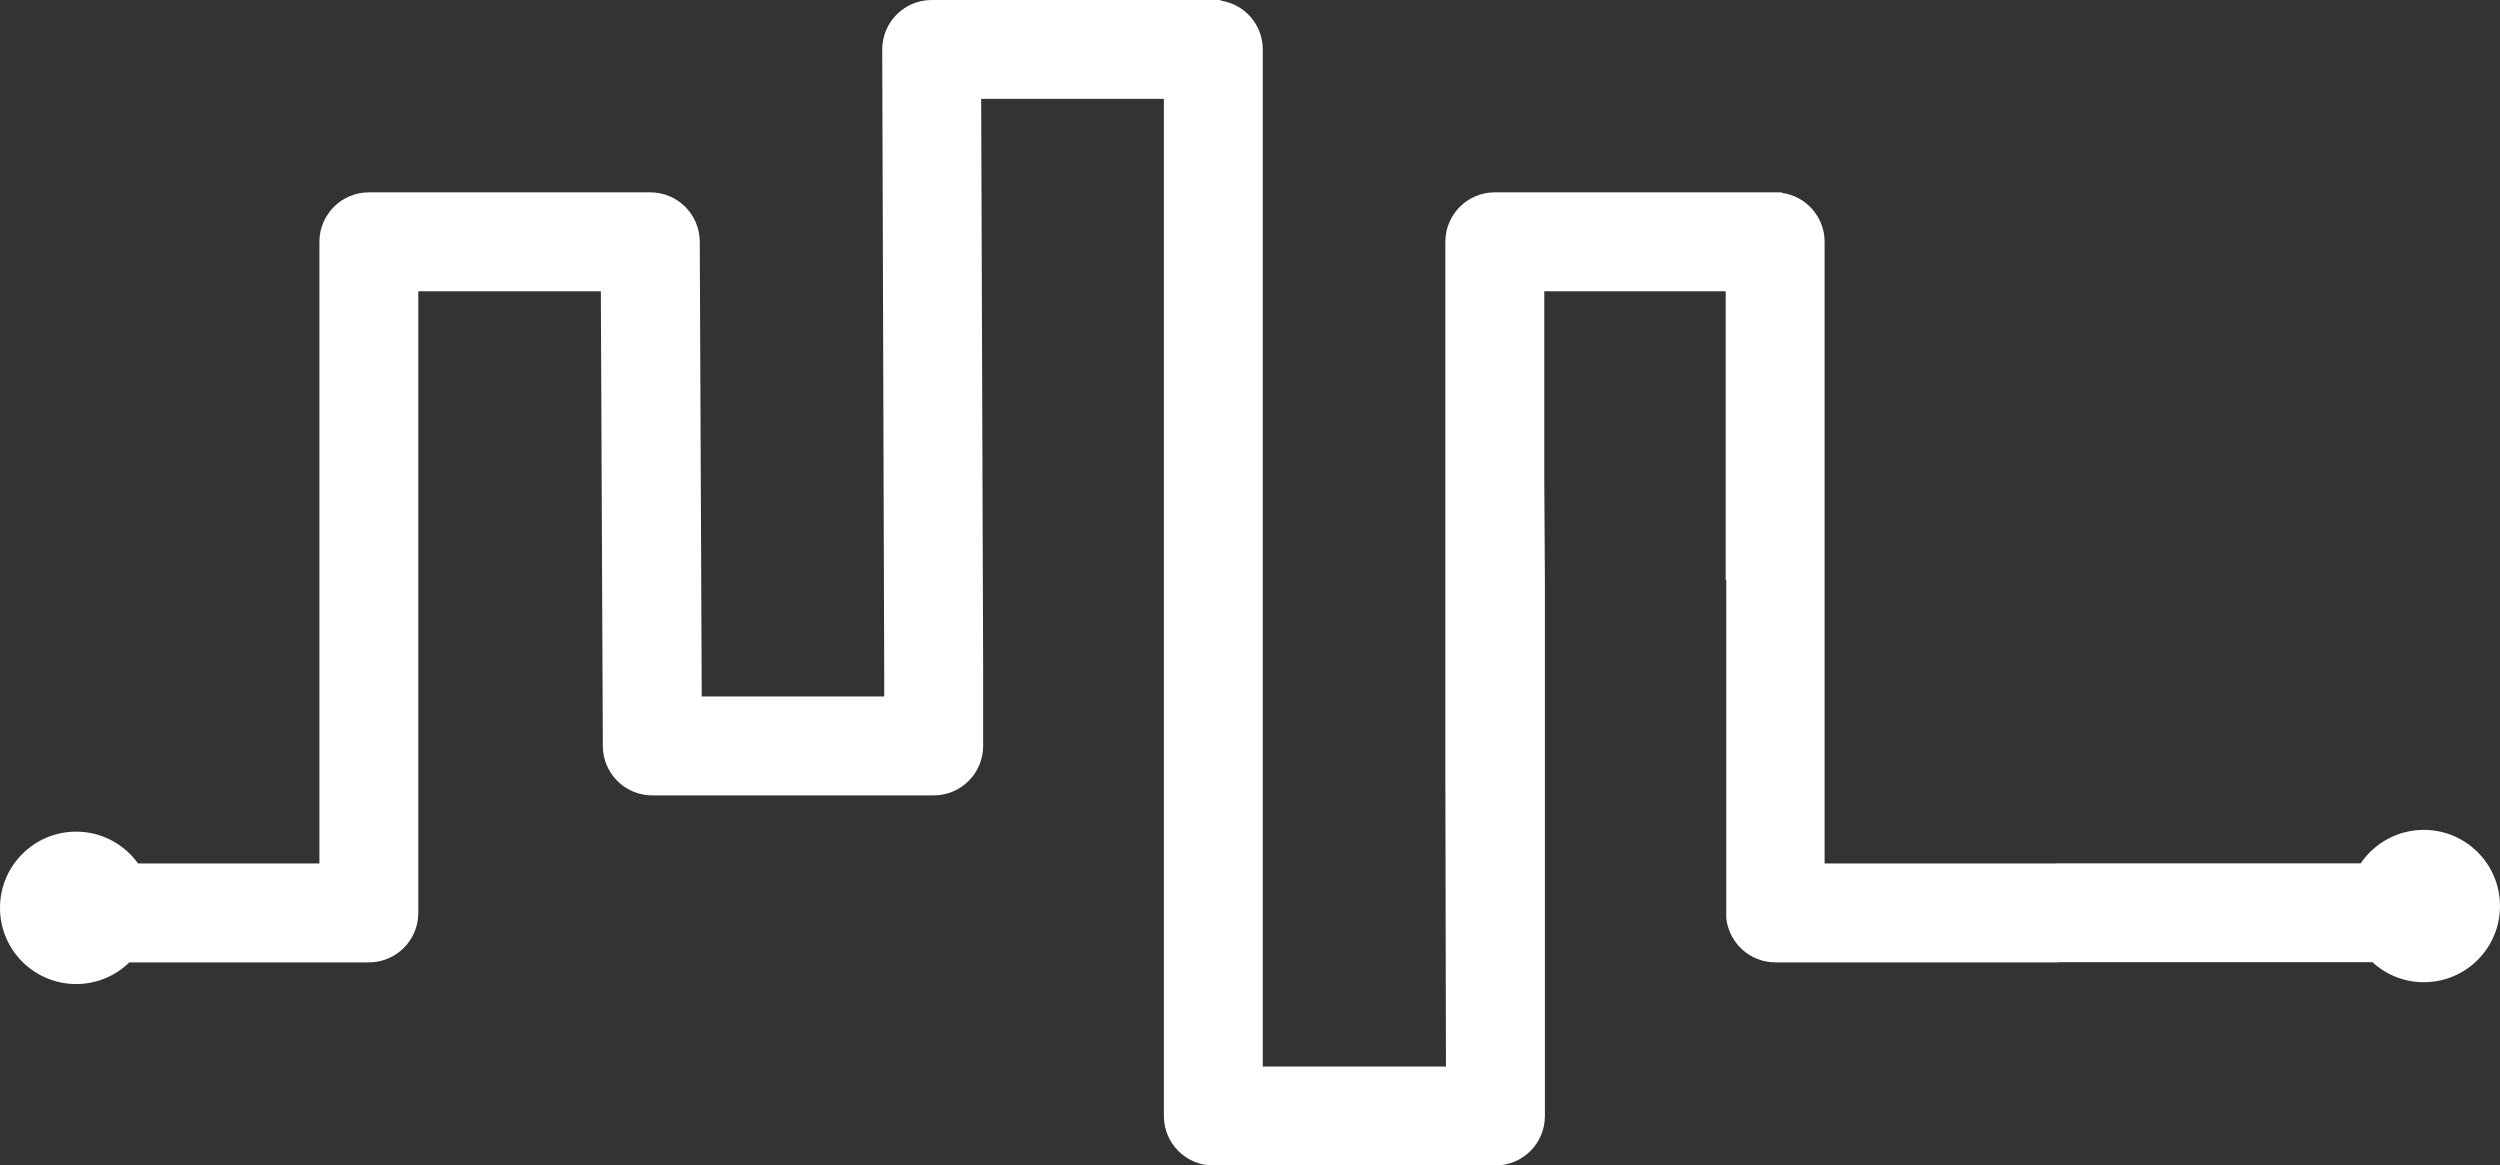 <svg version="1.1" id="图层_1" x="0px" y="0px" width="249.193px" height="116.171px" viewBox="0 0 249.193 116.171" enable-background="new 0 0 249.193 116.171" xml:space="preserve" xmlns="http://www.w3.org/2000/svg" xmlns:xlink="http://www.w3.org/1999/xlink" xmlns:xml="http://www.w3.org/XML/1998/namespace">
  <rect x="0" y="0" width="249.193" height="116.171" fill="#333333" stroke="none"/>
  <path fill="#FFFFFF" d="M241.6,82.72c-2.616,0-4.921,1.32-6.289,3.333h-30.379v0.015h-23.061V58.61v-5.334v-1.109V47.47V29.032
	v-4.93c0-2.494-1.854-4.549-4.259-4.878v-0.052h-0.672h-14.953h-12.988c-2.721,0-4.93,2.207-4.93,4.93v50.809v2.61l0.06,28.788
	h-18.258v-5.805v-4.578v-9.859v-5.807V59.682v-5.334V48.54v-9.103v-5.333v-4.002v-1.806v-3.124V9.858v-4.93
	c0-2.471-1.819-4.51-4.192-4.869V0h-0.196h-0.543h-14.952H92.869c-2.723,0-4.931,2.206-4.931,4.929l0.197,61.885v2.61h-3.487h-0.196
	h-1.977h-9.513h-3.016L69.75,24.103c0-2.723-2.206-4.93-4.931-4.93h-4.397H44.664h-7.896c-2.723,0-4.929,2.207-4.929,4.93v61.965
	H13.759c-1.379-1.918-3.624-3.172-6.165-3.172c-4.194,0-7.594,3.4-7.594,7.596c0,4.193,3.399,7.594,7.594,7.594
	c2.062,0,3.929-0.824,5.297-2.158H31.84h1.192h3.736c2.722,0,4.928-2.207,4.928-4.93V29.032h2.968h15.227l0.198,45.319
	c0,2.724,2.205,4.931,4.929,4.931h4.93h3.016h9.513h1.977h0.196h3.487h4.199h0.731c2.724,0,4.931-2.207,4.931-4.931v-4.928v-2.61
	L97.801,9.858h8.187h10.024v19.316v0.928v3.123v0.404v4.931v0.472v0.405v4.931v5.051v4.052v0.403v4.475v0.457v0.473v0.403v4.929
	v13.982v1.668v4.93v0.877v4.93v9.508v4.929v0.876v4.931c0,2.725,2.207,4.931,4.928,4.931h8.016h0.132h9.383h5.659h1.156h3.042h0.732
	c2.724,0,4.931-2.206,4.931-4.931v-3.167v-1.763v-2.608v-45.88l-0.061-9.858V29.032h8.058h10.024v18.932v0.383v4.053v0.404v4.93
	v0.089h0.057v19.314v4.054v0.404v4.928v0.475V87.4v4.104c0.256,2.484,2.355,4.422,4.905,4.422h3.643h0.094h1.161h18.23h4.93
	c0.094,0,0.179-0.008,0.267-0.014h28.199h2.986c1.349,1.234,3.142,1.993,5.116,1.993c4.191,0,7.594-3.399,7.594-7.595
	C249.193,86.118,245.791,82.72,241.6,82.72z" class="color c1"/>
</svg>
